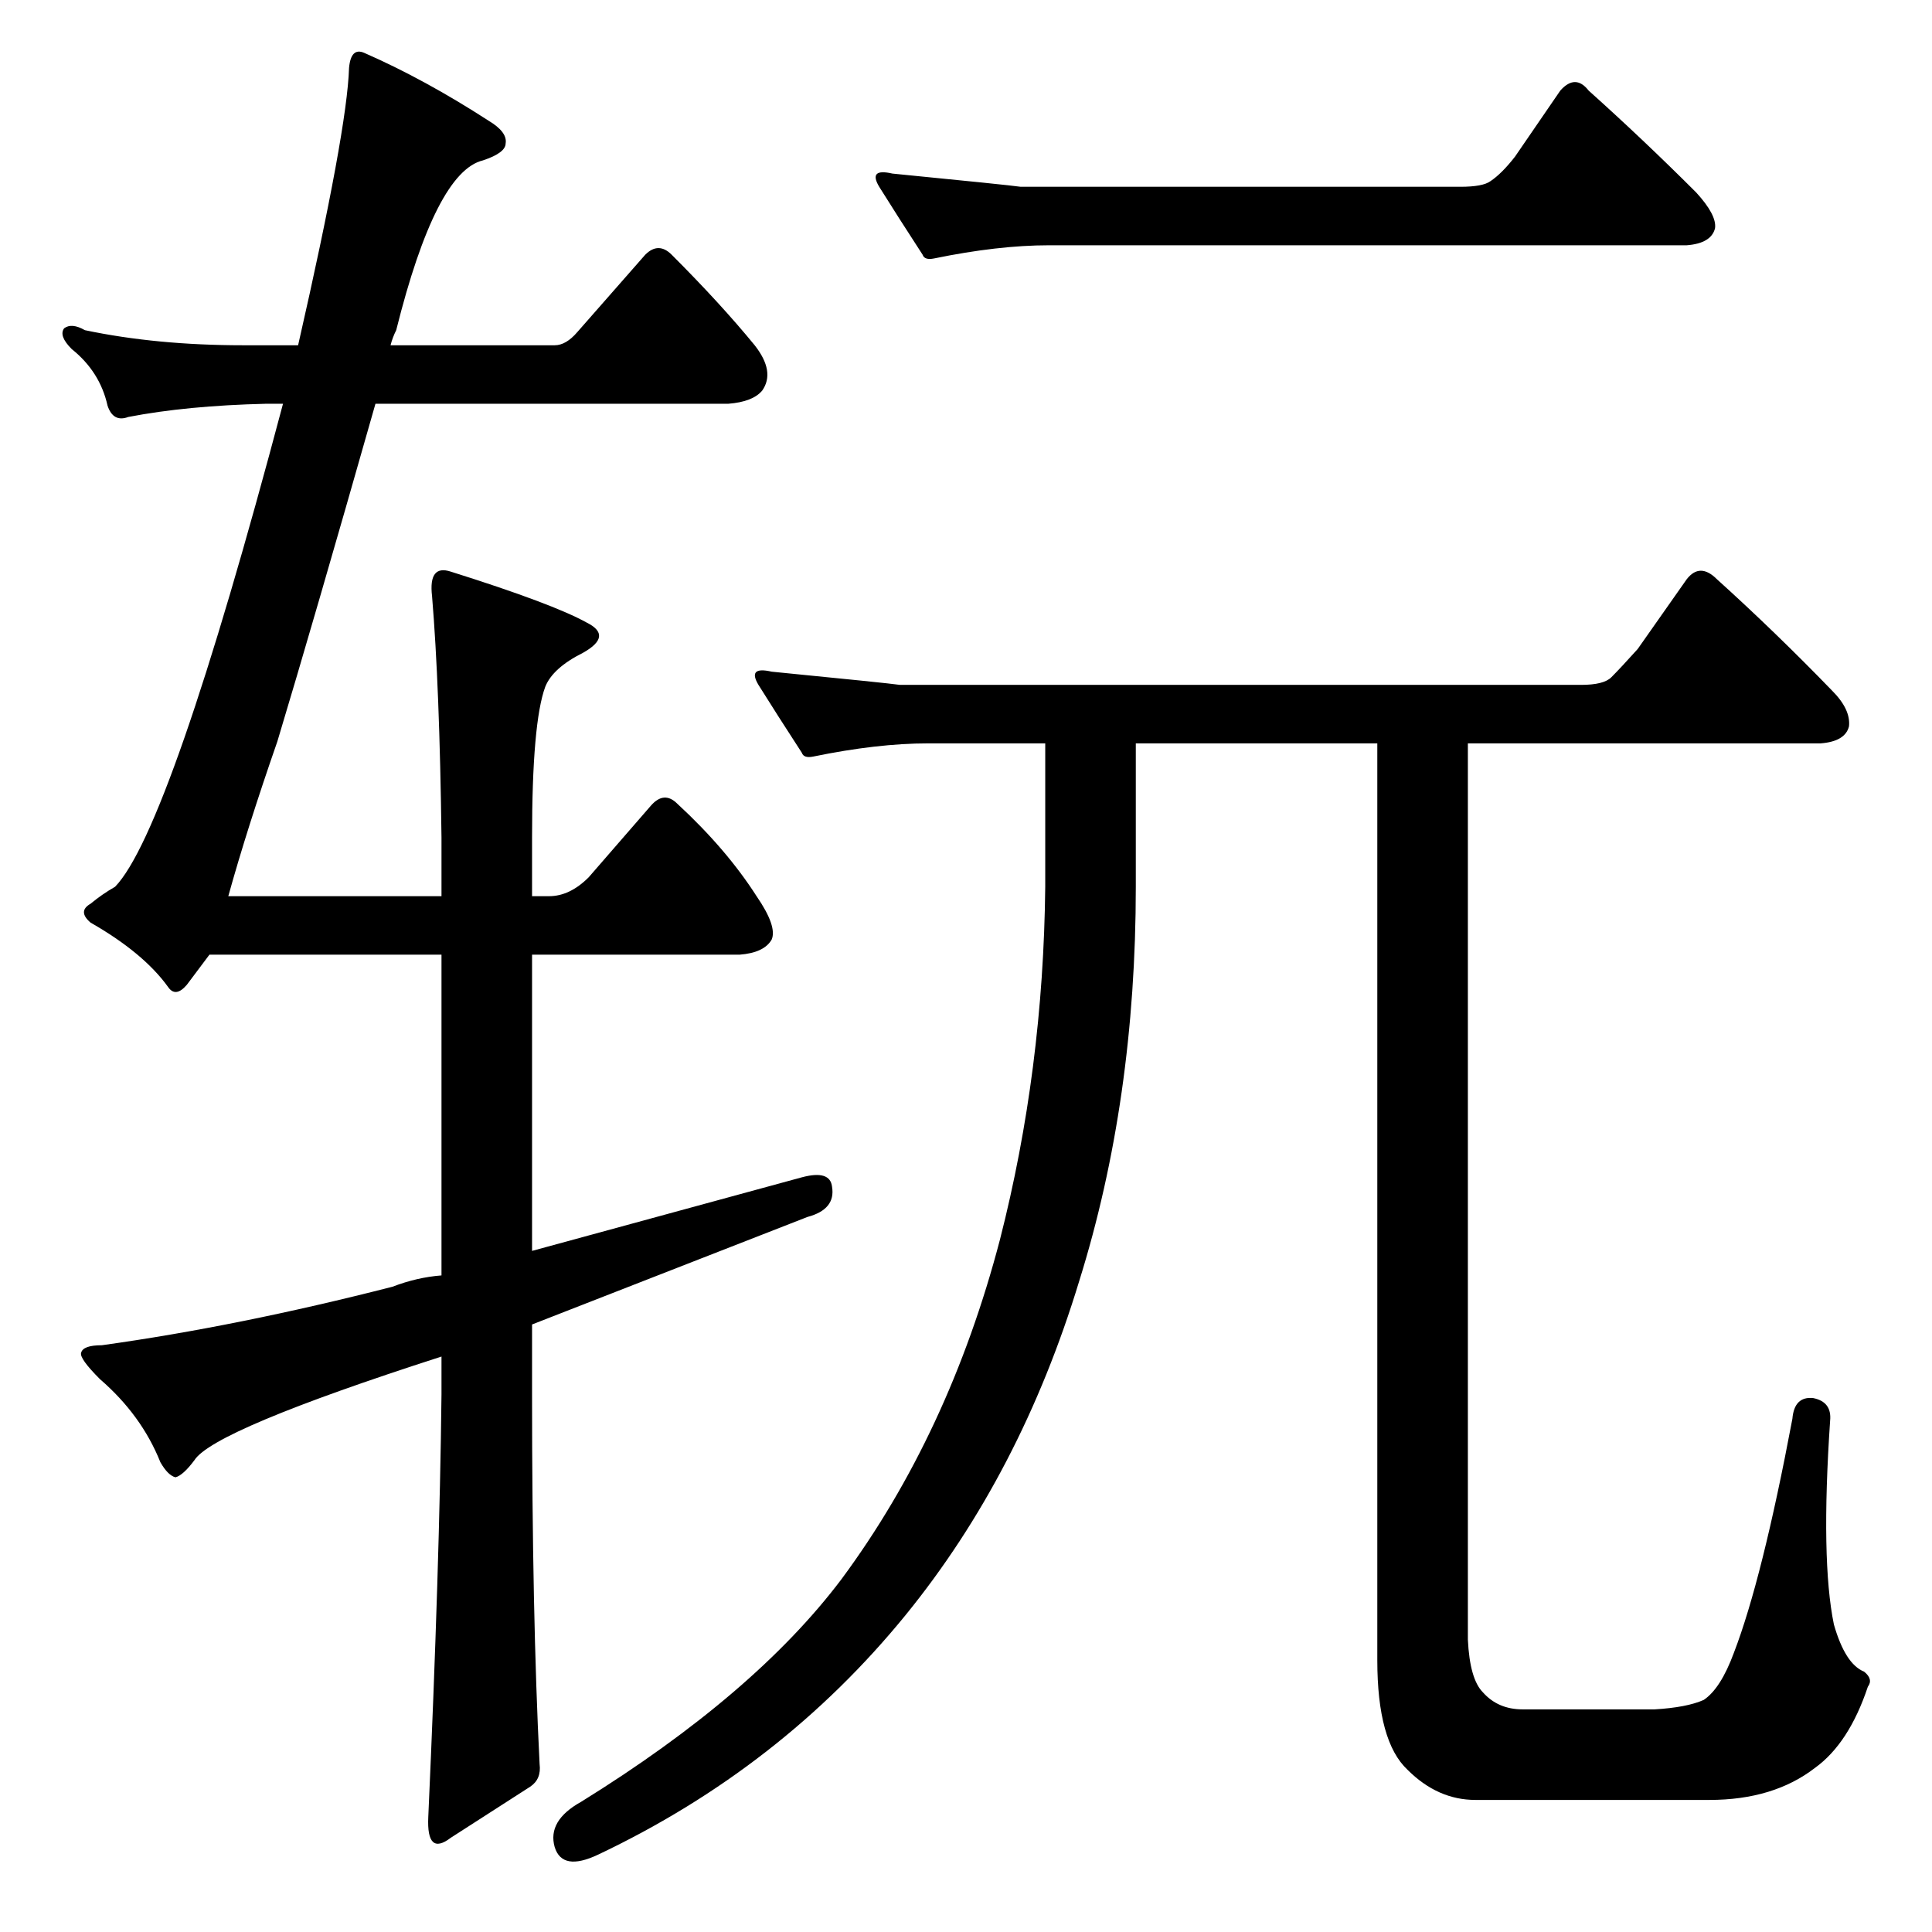 <?xml version="1.0" standalone="no"?>
<!DOCTYPE svg PUBLIC "-//W3C//DTD SVG 1.1//EN" "http://www.w3.org/Graphics/SVG/1.1/DTD/svg11.dtd" >
<svg xmlns="http://www.w3.org/2000/svg" xmlns:xlink="http://www.w3.org/1999/xlink" version="1.1" viewBox="0 -205 1024 1024">
  <g transform="matrix(1 0 0 -1 0 819)">
   <path fill="currentColor"
d="M790 928q6 4 13 13l24 35q8 9 15 0q29 -26 57 -54q11 -12 10 -19q-2 -8 -15 -9h-338q-27 0 -61 -7q-5 -1 -6 2q-13 20 -23 36q-6 10 7 7q61 -6 68 -7h233q12 0 16 3zM602 630v-76q0 -113 -30 -209q-31 -102 -92 -177q-66 -81 -163 -127q-19 -9 -23 4q-4 14 14 24
q92 57 138 118q57 77 84 180q23 90 24 187v76h-62q-27 0 -61 -7q-5 -1 -6 2q-13 20 -23 36q-6 10 7 7q61 -6 68 -7h361q12 0 16 4q5 5 14 15l26 37q7 9 16 0q31 -28 61 -59q10 -10 9 -19q-2 -8 -15 -9h-187v-475q1 -21 8 -28q8 -9 21 -9h70q17 1 26 5q9 6 16 25
q15 39 31 124q1 12 11 11q10 -2 9 -12q-5 -74 2 -108q6 -21 16 -25q5 -4 2 -8q-10 -30 -28 -43q-22 -17 -56 -17h-124q-20 0 -36 16q-16 15 -16 58v486h-128zM312 559l33 38q7 8 14 1q26 -24 42 -49q11 -16 8 -23q-4 -7 -17 -8h-110v-157l143 39q15 4 16 -5q2 -12 -13 -16
q-82 -32 -146 -57v-37q0 -117 4 -196q1 -8 -5 -12l-42 -27q-13 -10 -12 11q6 133 7 224v20q-121 -39 -131 -55q-6 -8 -10 -9q-4 1 -8 8q-10 25 -32 44q-11 11 -10 14q1 4 11 4q72 10 154 31q13 5 26 6v170h-123l-12 -16q-6 -7 -10 -1q-13 18 -41 34q-7 6 0 10q6 5 13 9
q29 30 89 256h-9q-42 -1 -73 -7q-8 -3 -11 6q-4 18 -19 30q-7 7 -4 11q4 3 11 -1q38 -8 84 -8h29q26 114 27 147q1 11 8 8q32 -14 66 -36q10 -6 9 -12q0 -5 -12 -9q-25 -6 -46 -90q-2 -4 -3 -8h87q6 0 12 7l36 41q7 7 14 0q26 -26 44 -48q11 -14 4 -24q-5 -6 -18 -7h-187
q-33 -116 -52 -179q-16 -46 -26 -82h113v31q-1 80 -5 128q-2 17 10 13q54 -17 72 -27q14 -7 -2 -16q-16 -8 -20 -18q-7 -19 -7 -80v-31h9q11 0 21 10z" />
  </g>

</svg>

